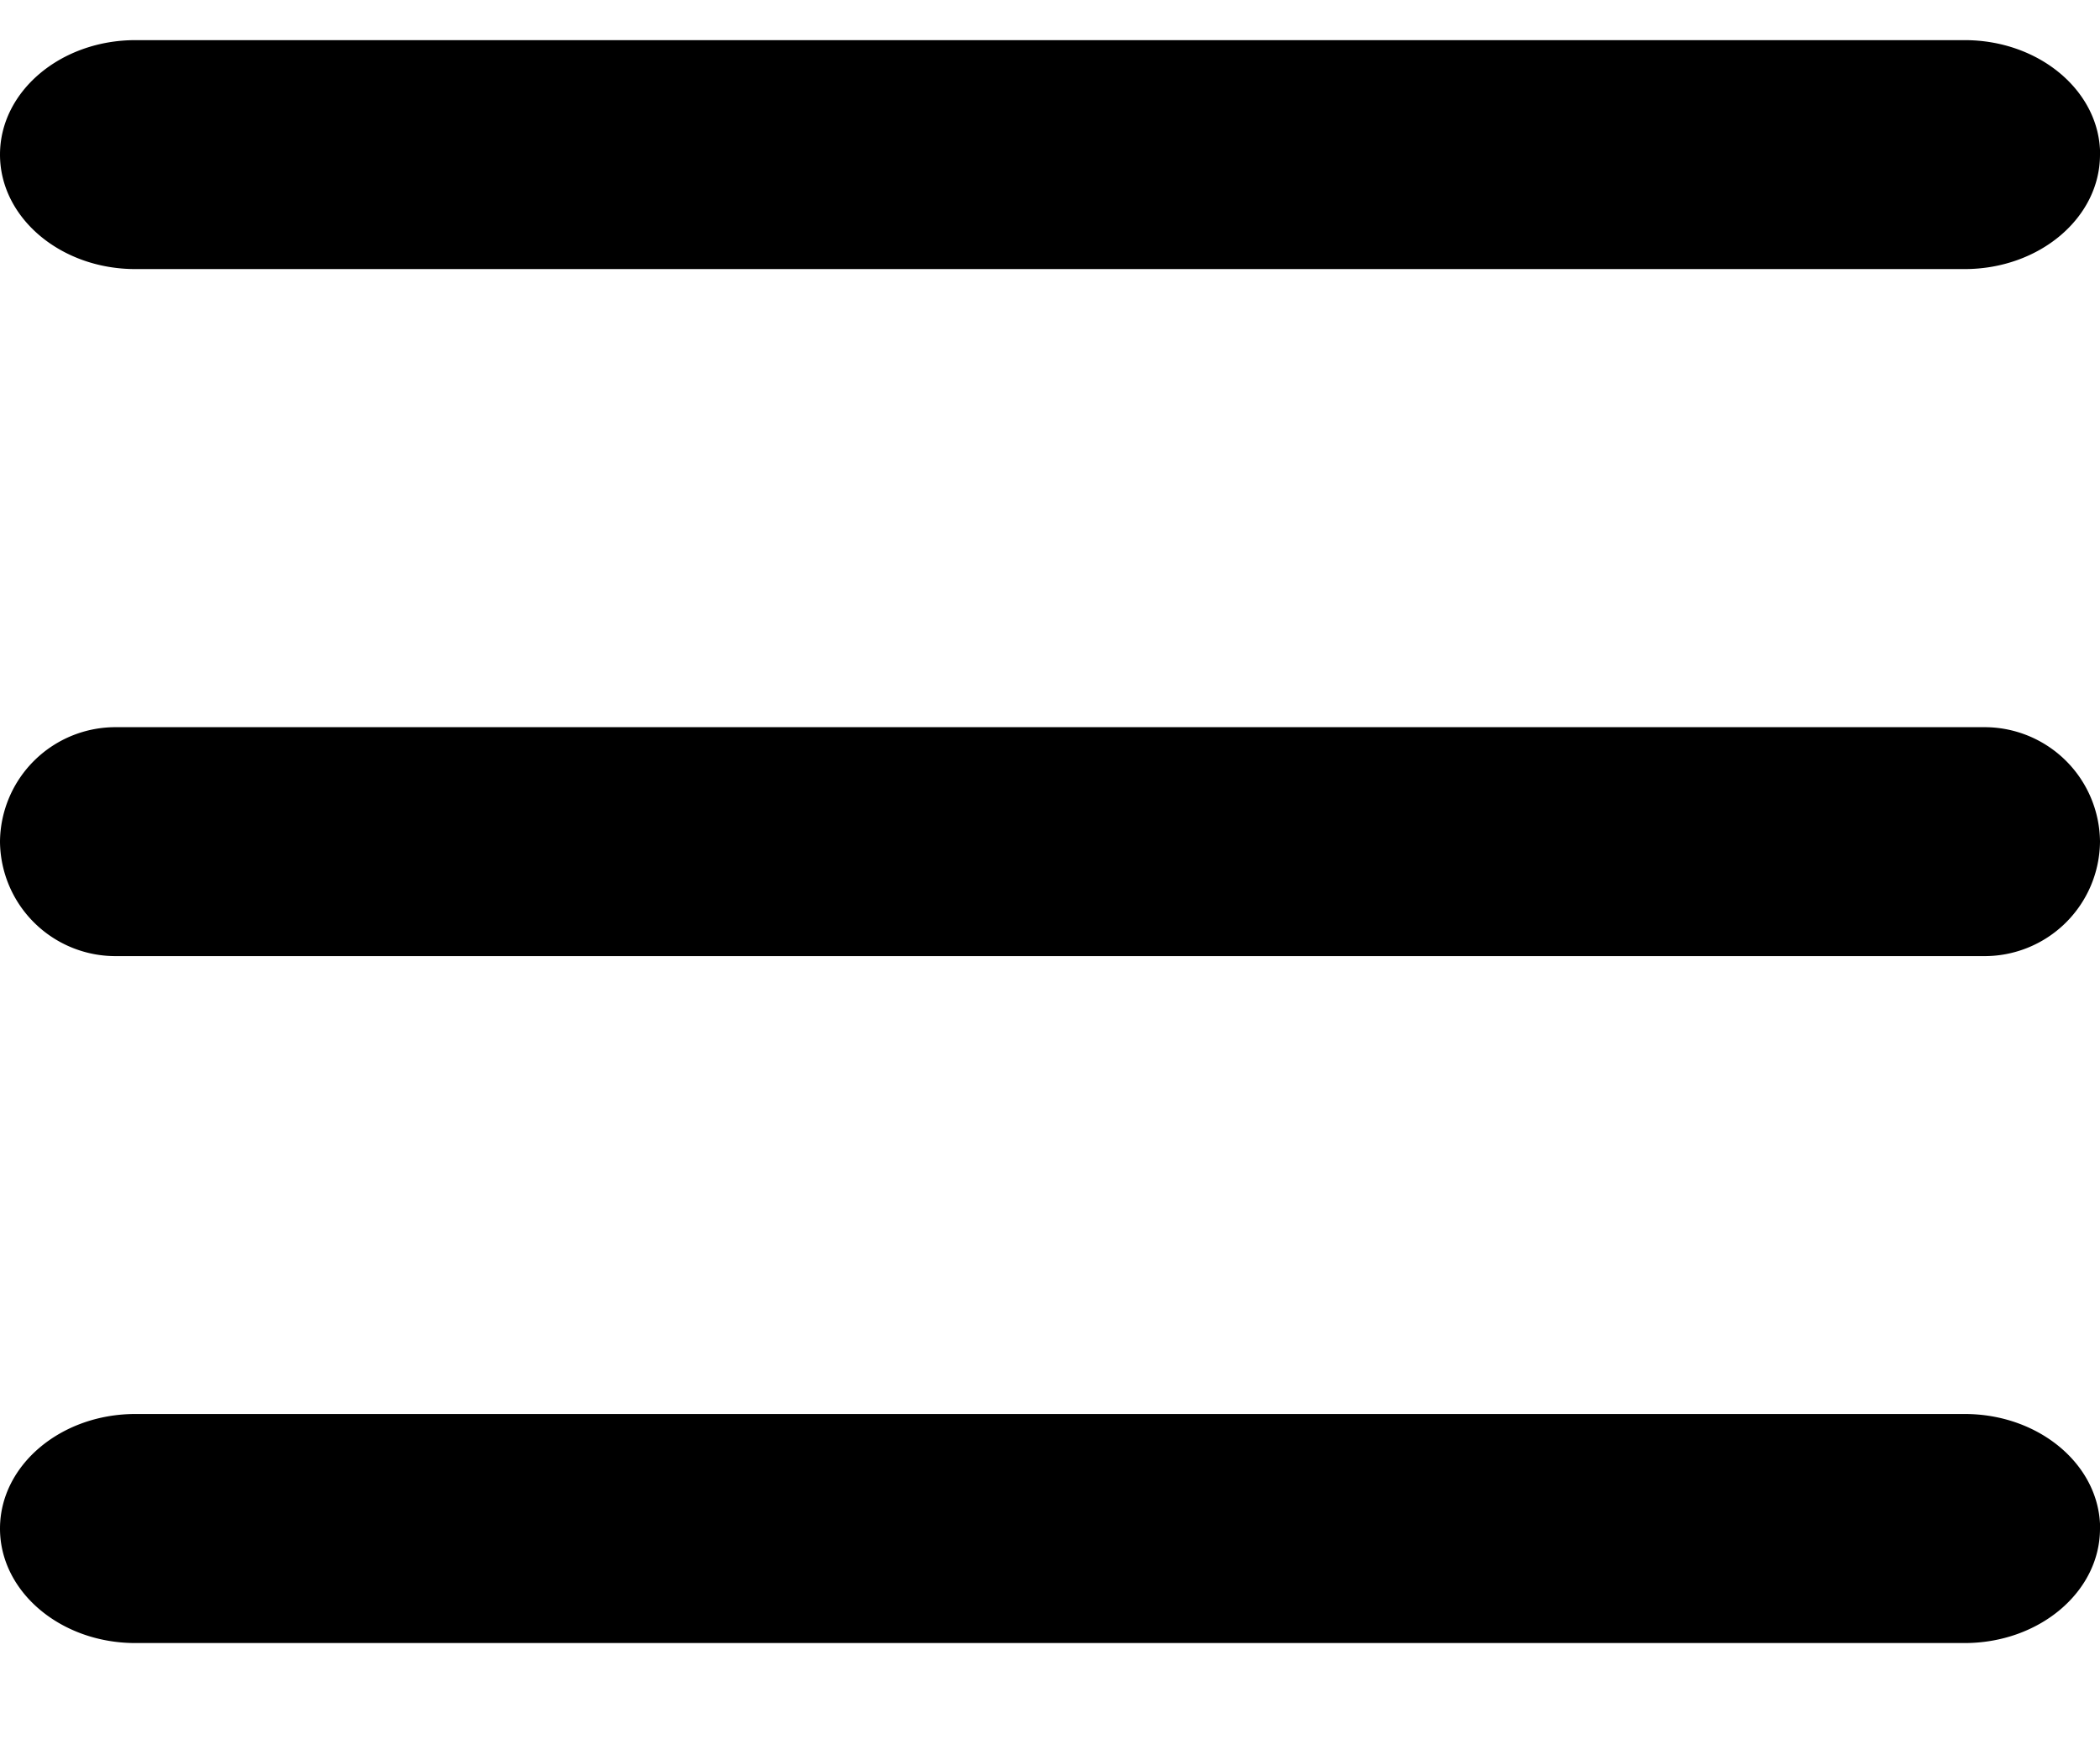<svg width="18" height="15" xmlns="http://www.w3.org/2000/svg"><path fill-rule="evenodd" clip-rule="evenodd" d="M18 13.1c0 .542-.52.981-1.161.981H1.16c-.64 0-1.16-.44-1.16-.981 0-.542.52-.982 1.161-.982H16.84c.641 0 1.161.44 1.161.982Zm0-5.888a.99.99 0 0 1-1 .982H1a.99.99 0 0 1-1-.982.99.99 0 0 1 1-.98h16a.99.99 0 0 1 1 .98Zm0-5.887c0 .542-.52.981-1.161.981H1.16c-.64 0-1.16-.44-1.16-.981C0 .783.52.344 1.161.344H16.84c.641 0 1.161.439 1.161.98Z"/></svg>